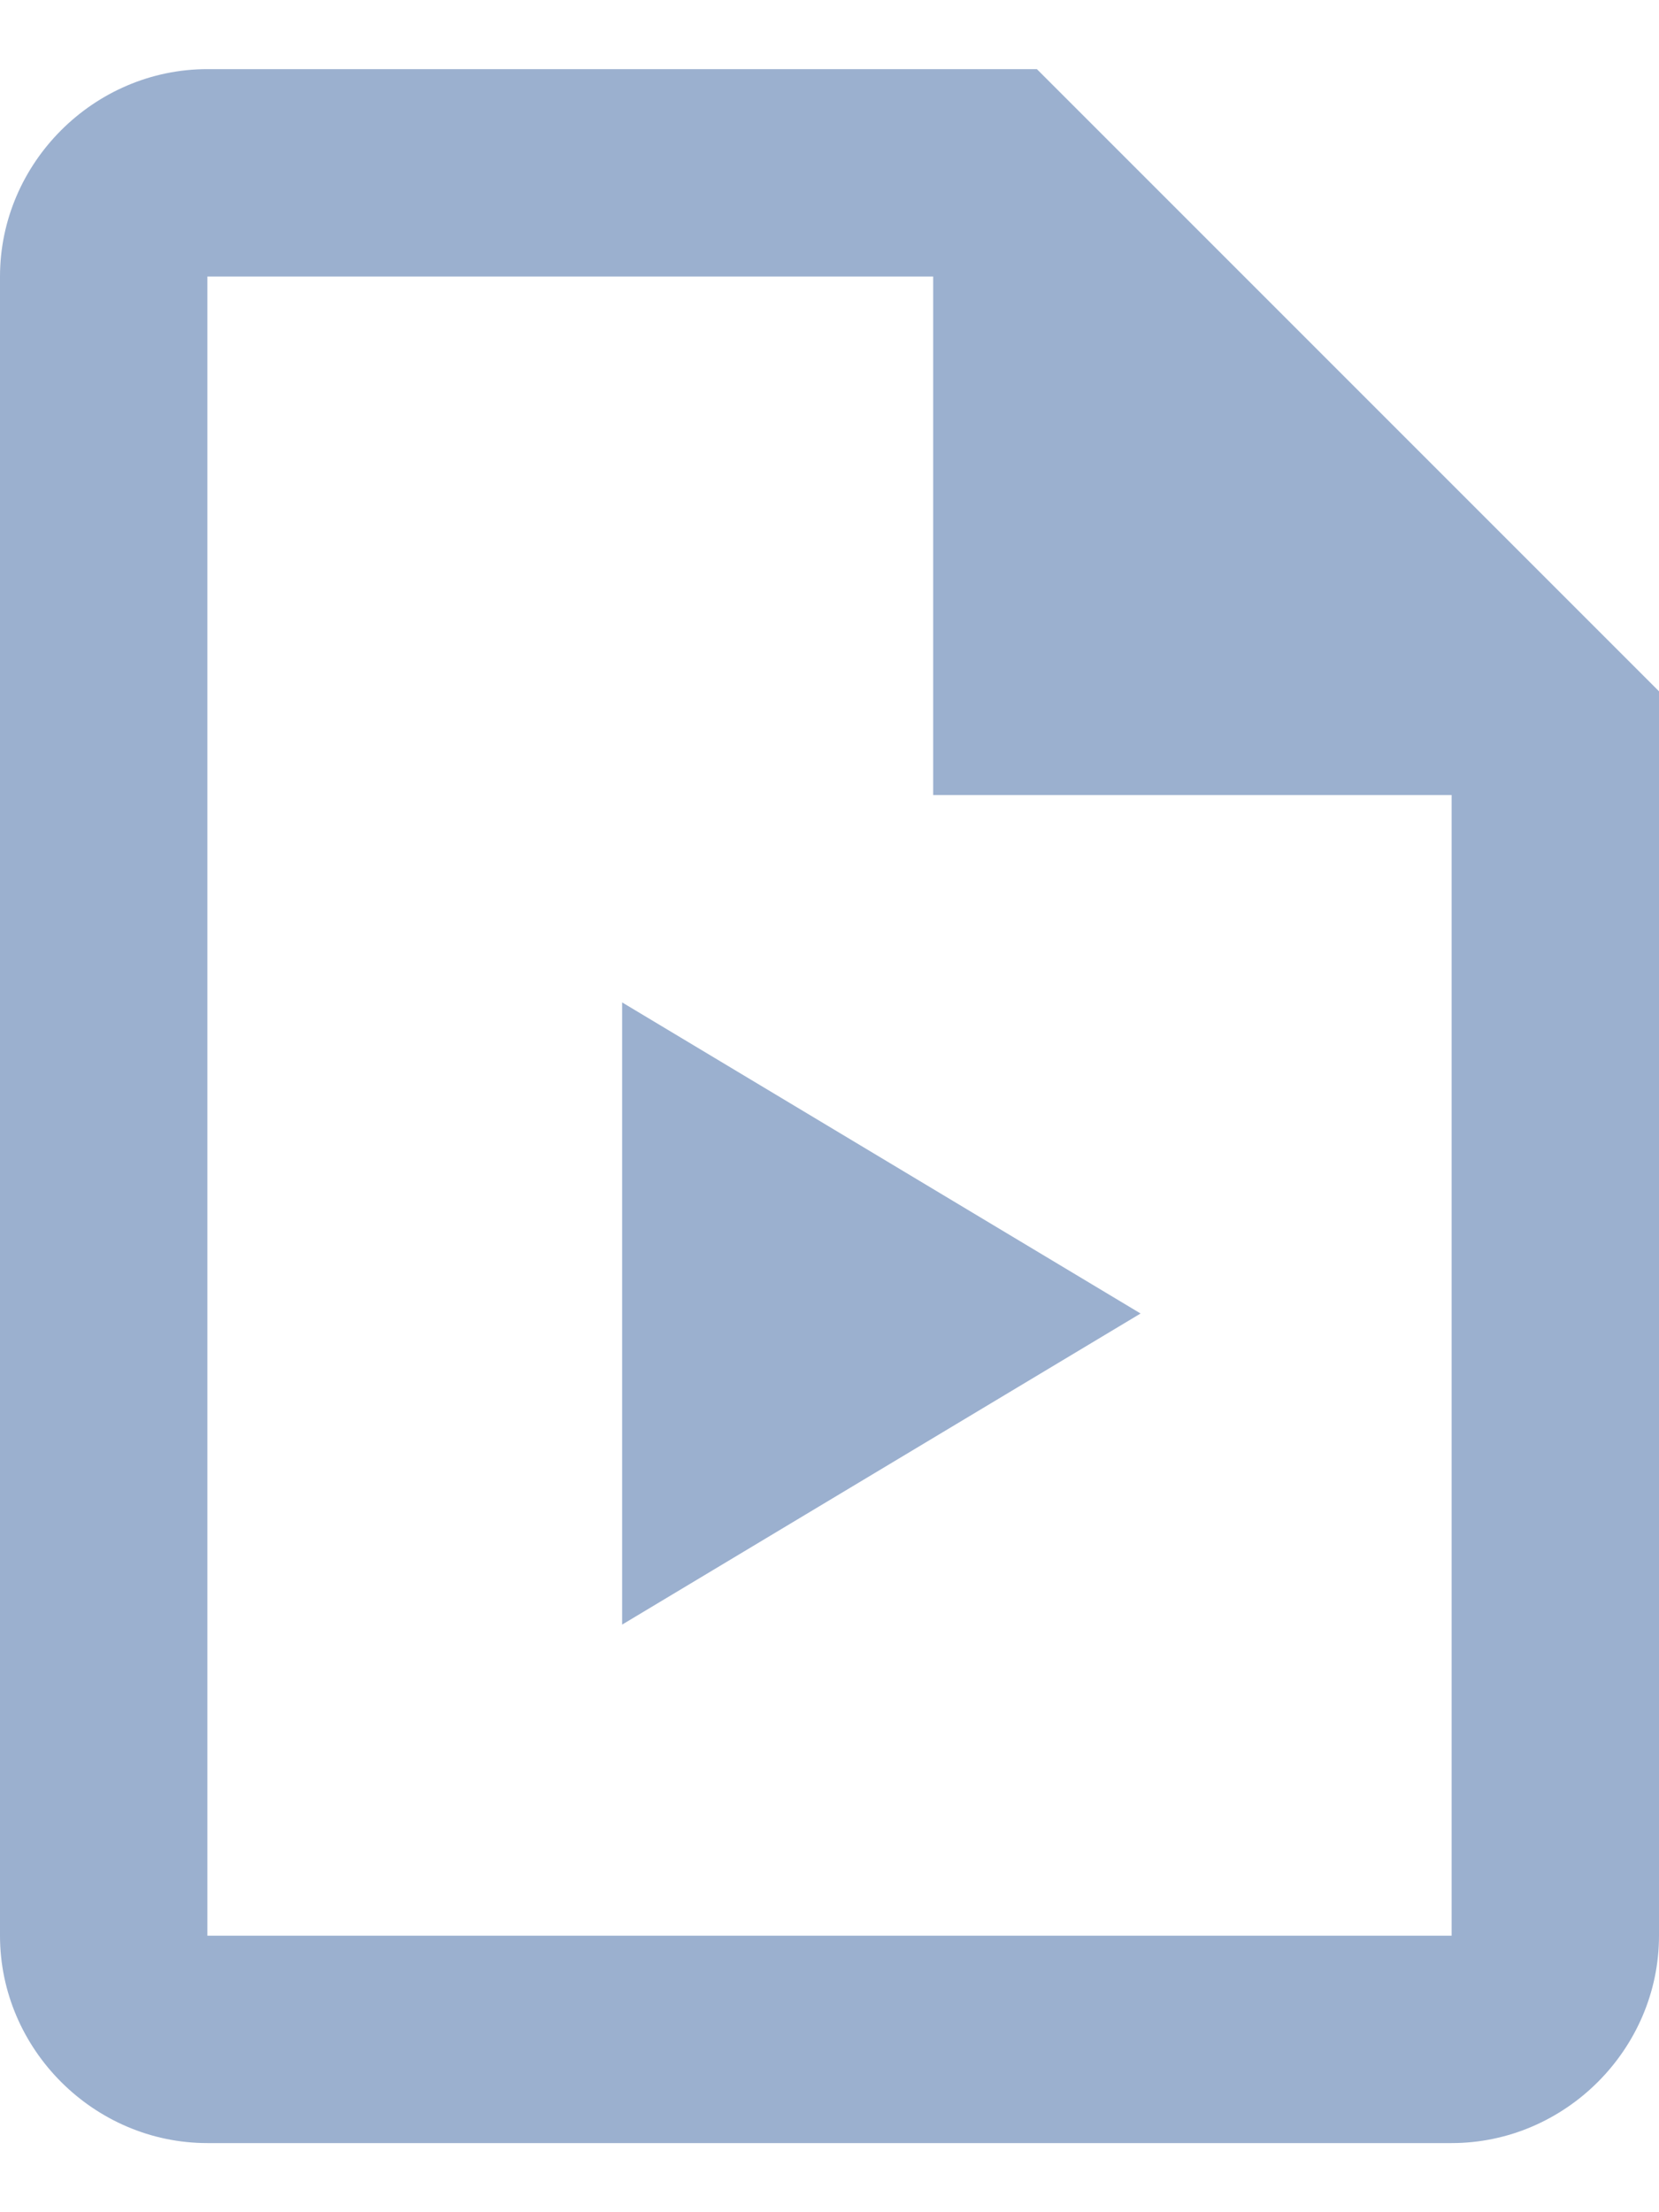 <svg width="12" height="16" viewBox="0 0 12 16" fill="none" xmlns="http://www.w3.org/2000/svg">
<path d="M1.5 0.5C0.679 0.5 0 1.179 0 2V14C0 14.821 0.679 15.5 1.5 15.5H10.5C11.321 15.5 12 14.821 12 14V5L7.5 0.5H1.5ZM1.5 2H6.75V5.75H10.5V14H1.5V2ZM4.5 7.25V11.75L8.25 9.5L4.5 7.25Z" fill="#9BB0CF"/>
</svg>
